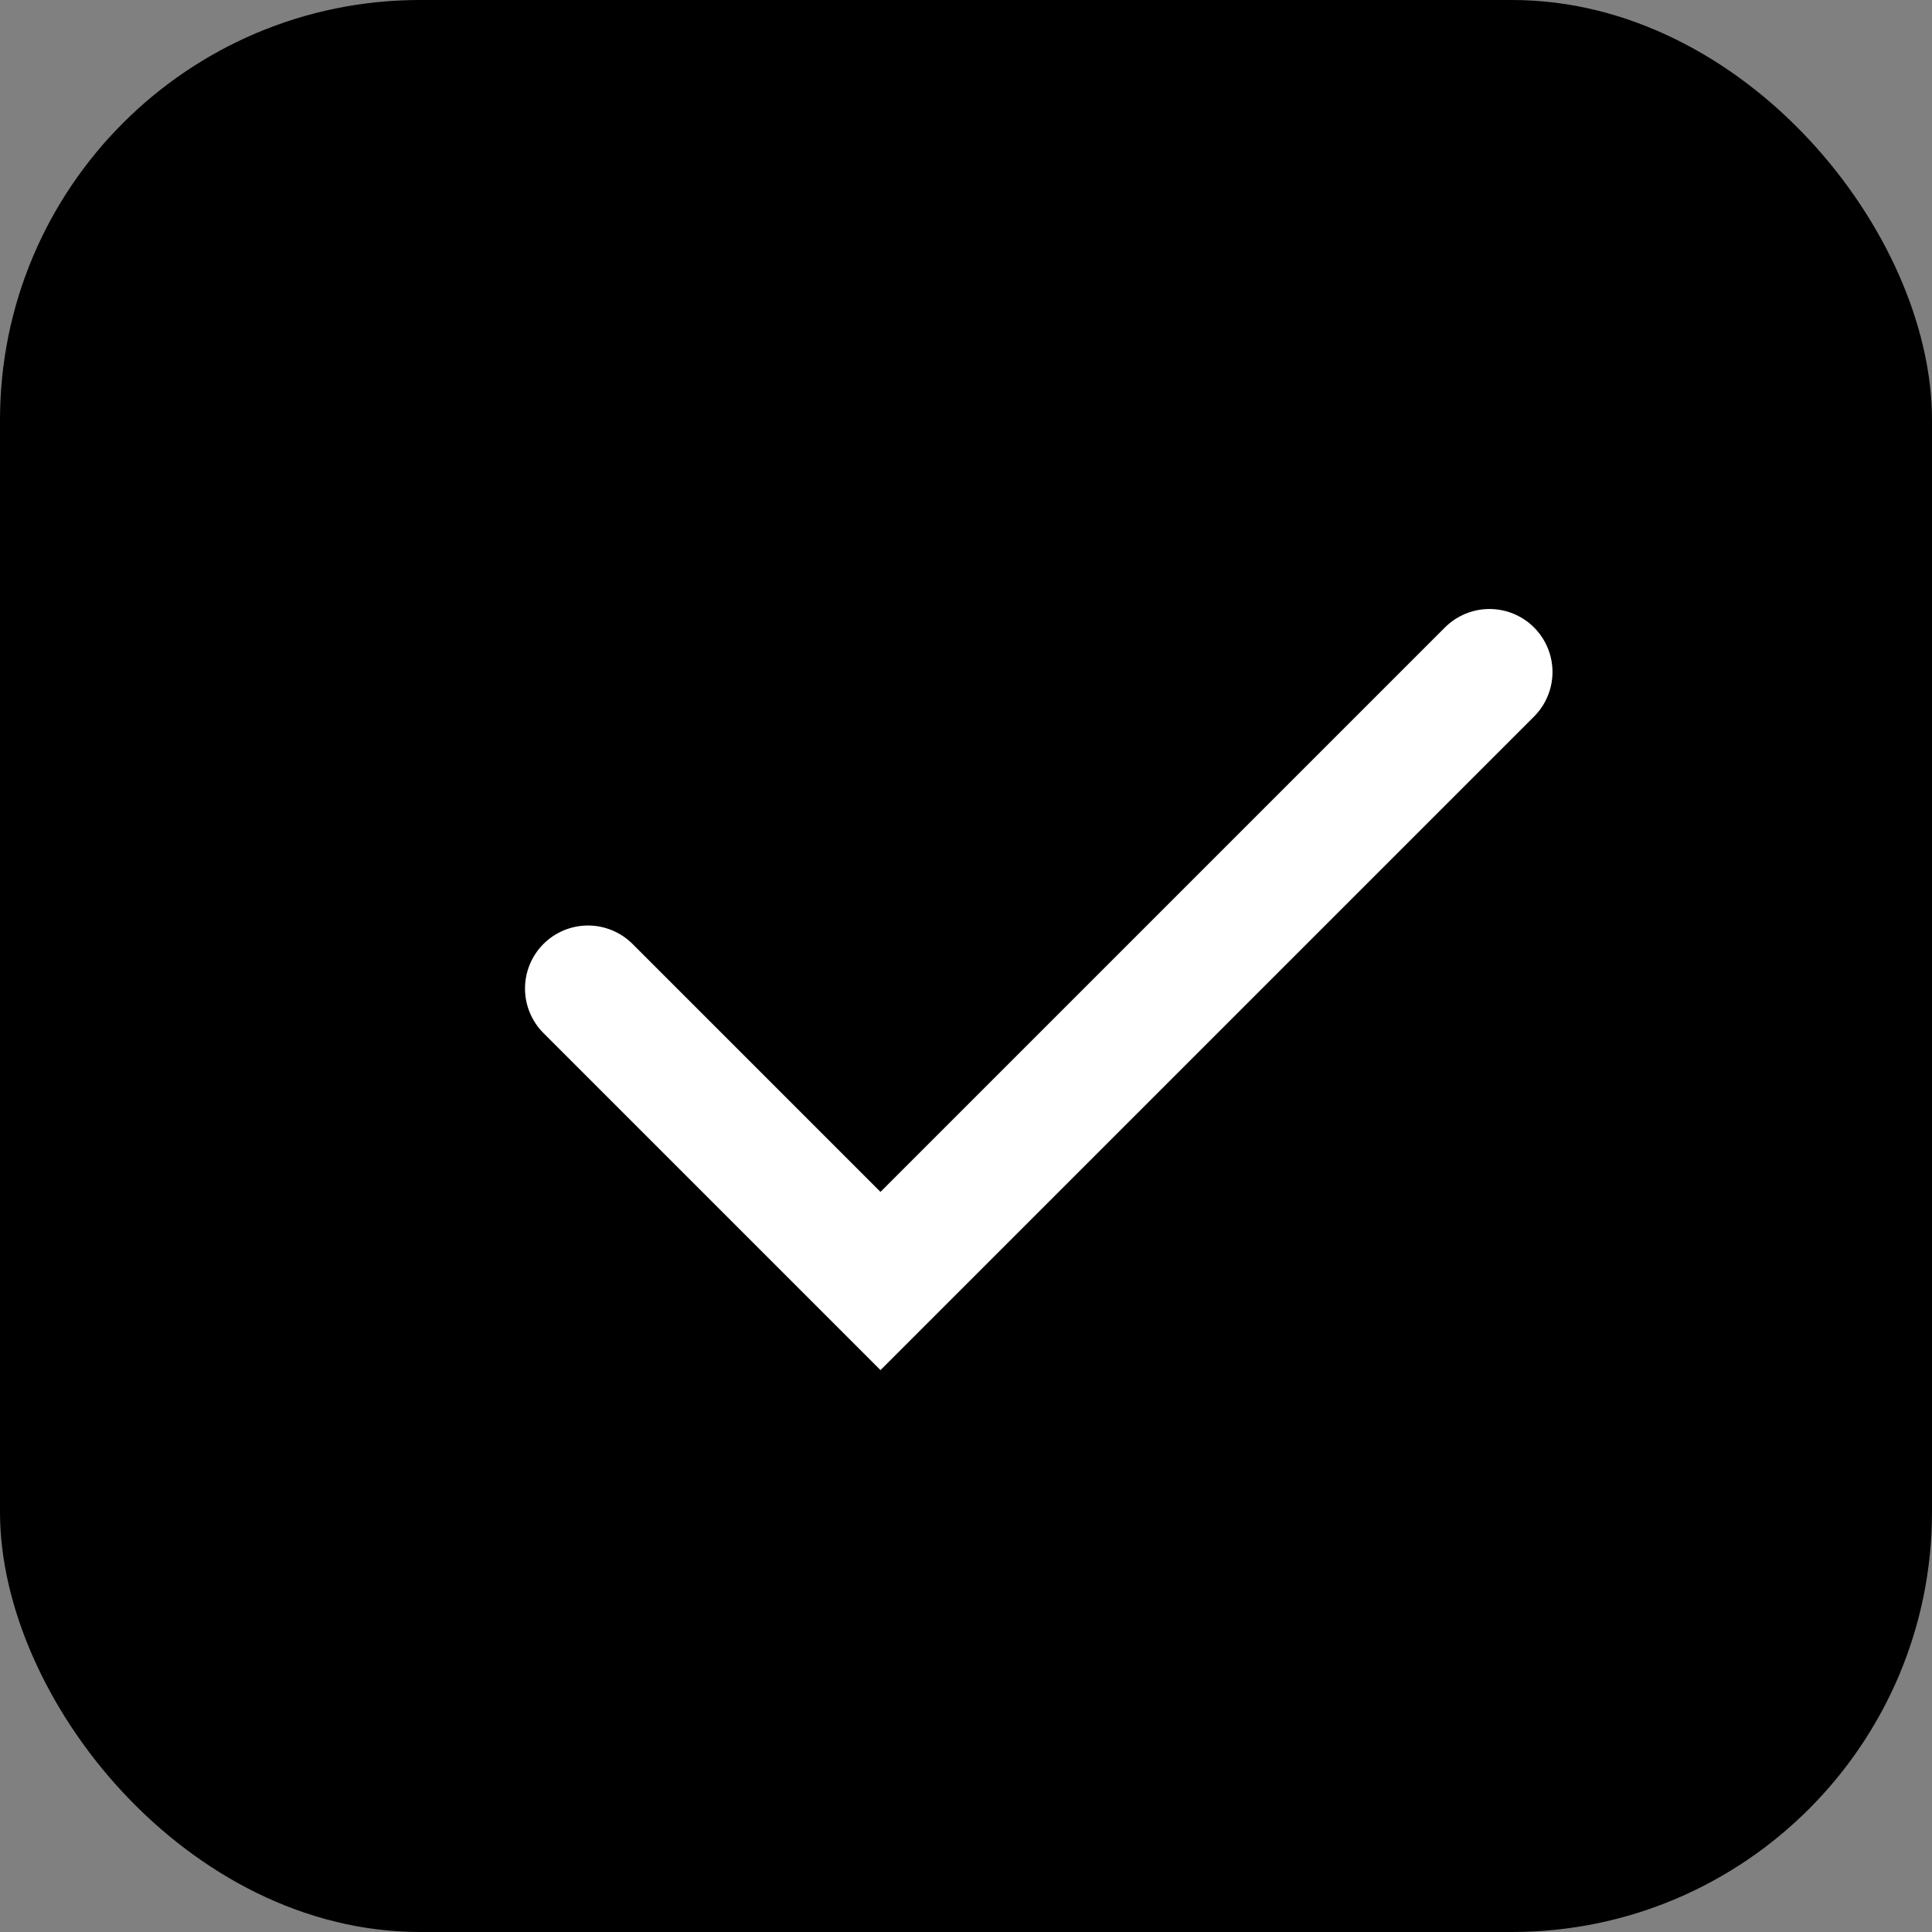 <svg width="23" height="23" viewBox="0 0 23 23" fill="none" xmlns="http://www.w3.org/2000/svg">
<rect x="0" y="0" width="23" height="23" fill="#808080" stroke="none"/>
<rect width="23" height="23" rx="5" fill="black"/>
<path d="M7 11.768L10.482 15.25L17.732 8" stroke="white" stroke-width="1.5" stroke-linecap="round"/>
</svg>
